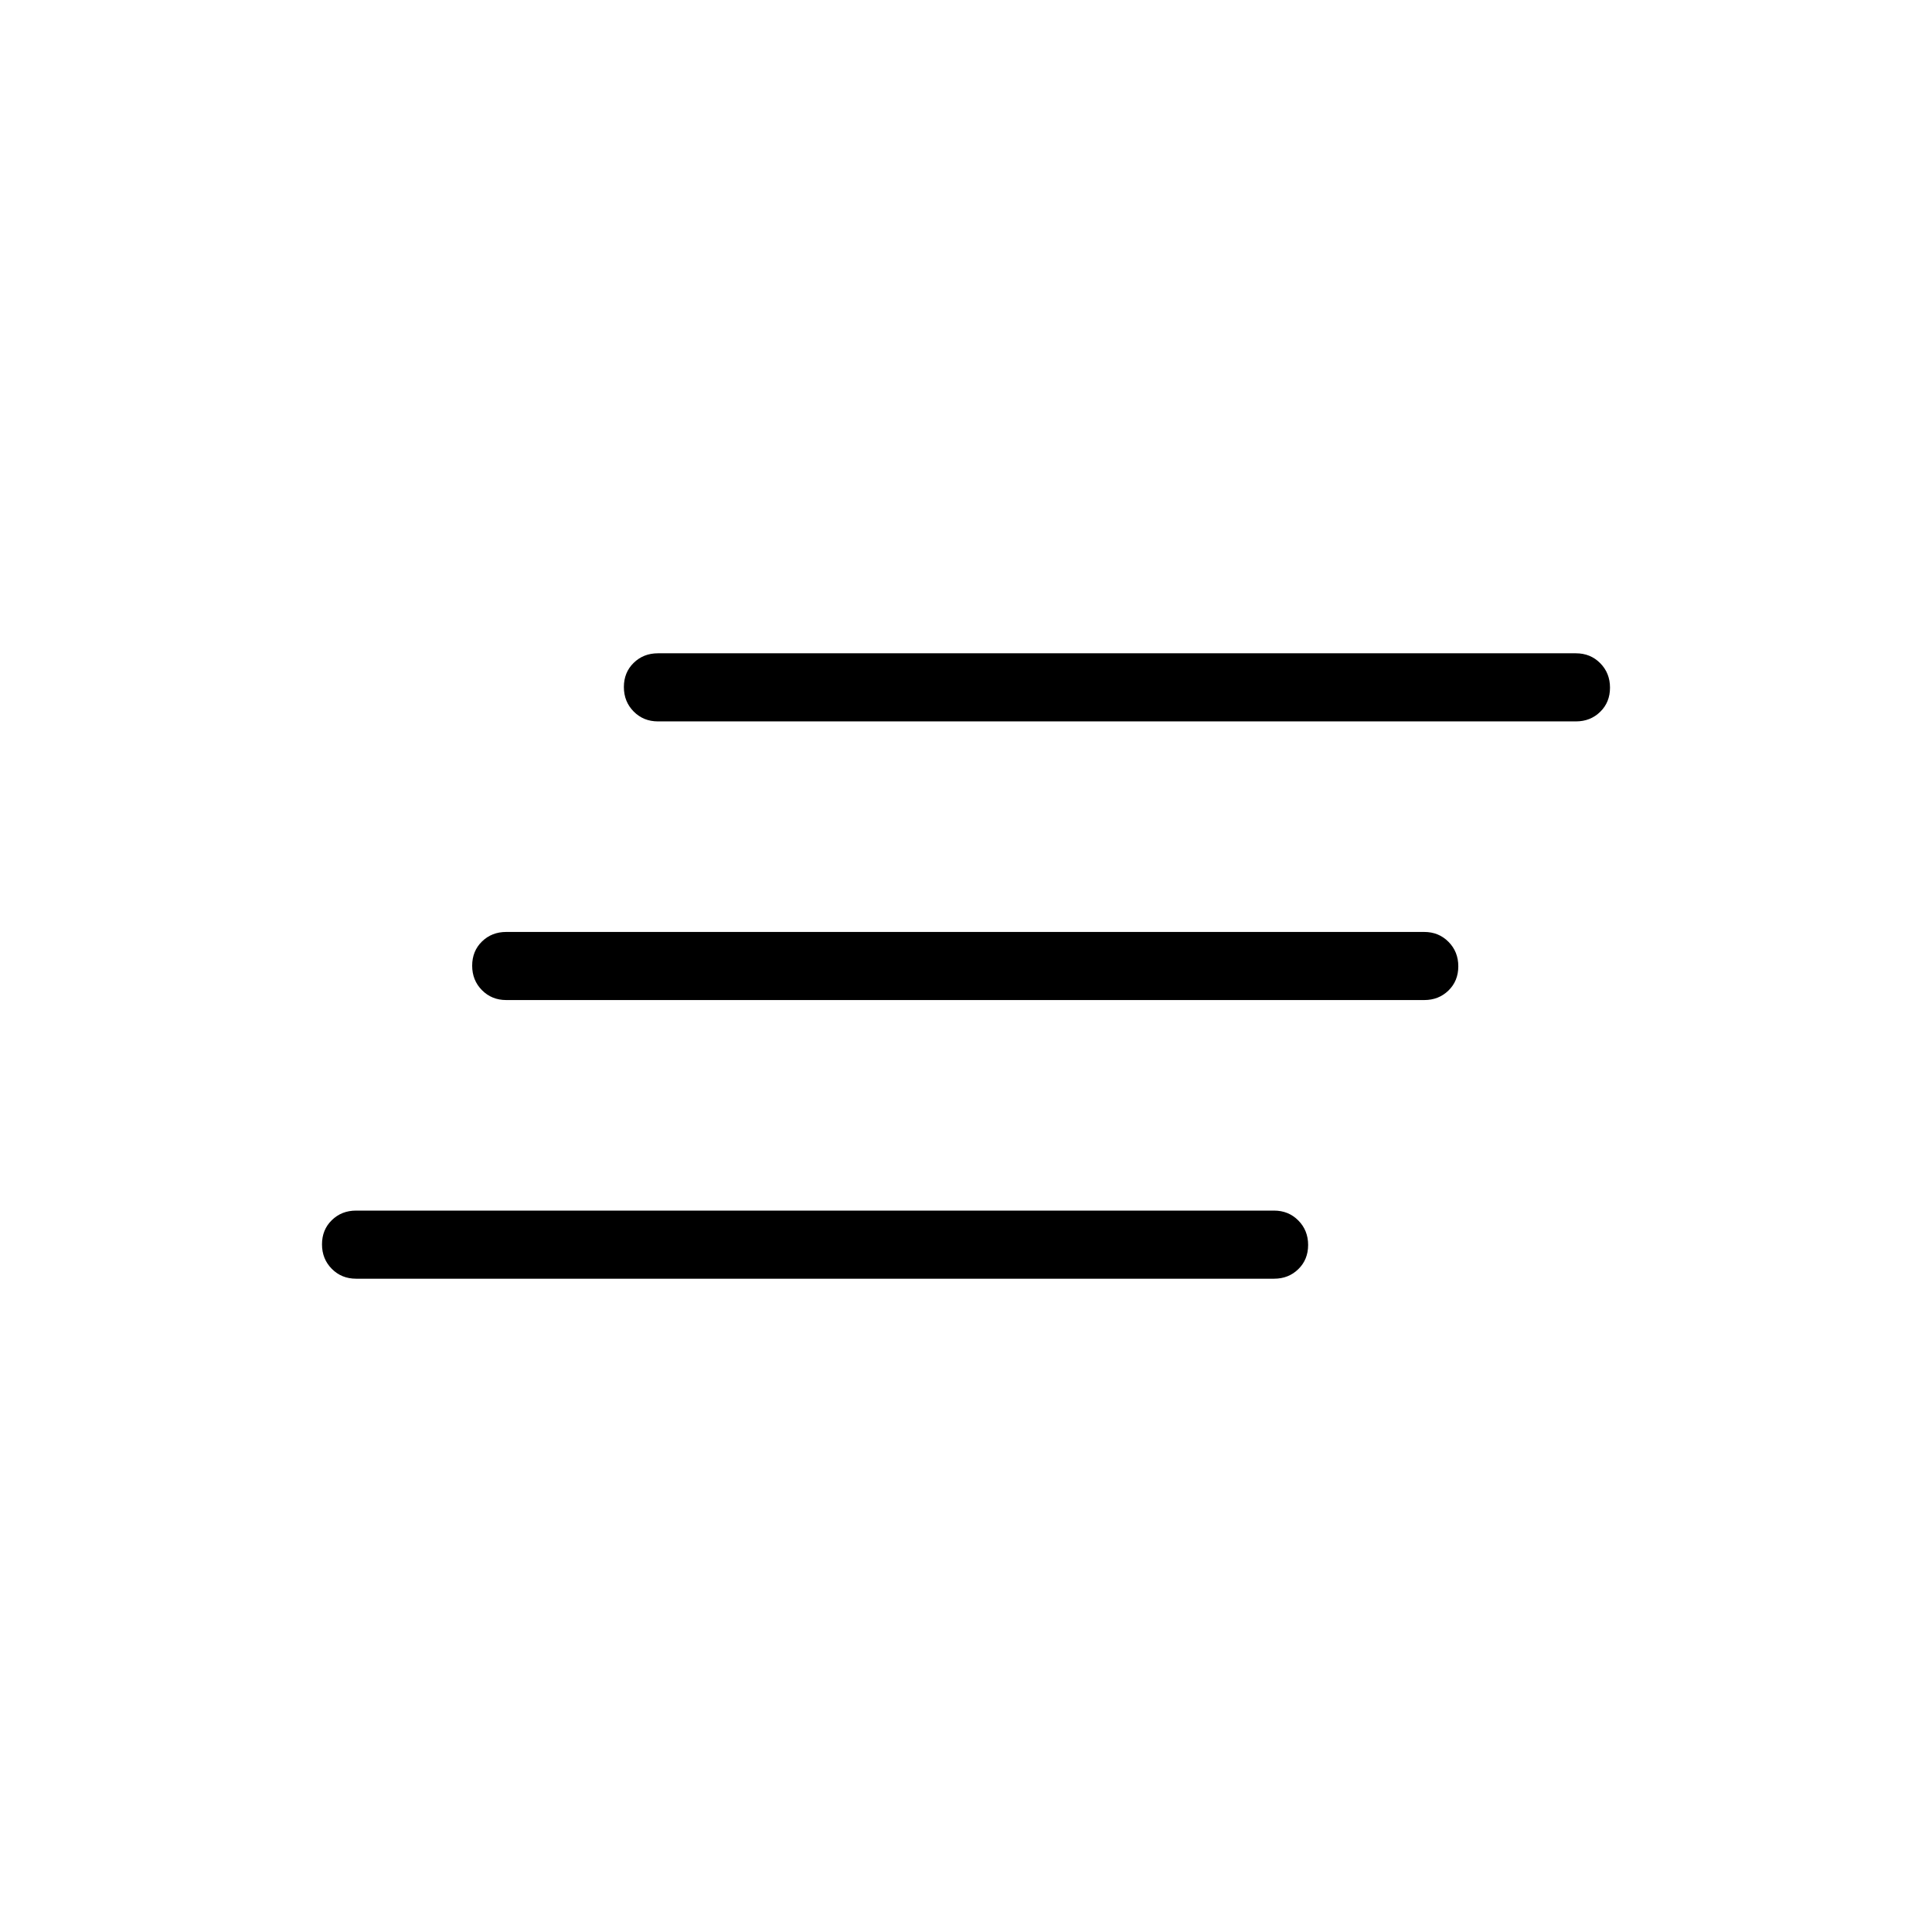 <svg xmlns="http://www.w3.org/2000/svg" height="40" viewBox="0 -960 960 960" width="40"><path d="M176.92-324.62q-7.19 0-12.05-4.9-4.87-4.91-4.87-12.17t4.87-12.01q4.86-4.76 12.05-4.76h456.16q7.19 0 12.05 4.91 4.87 4.91 4.87 12.16 0 7.26-4.87 12.02-4.86 4.75-12.05 4.75H176.92Zm74.62-138.46q-7.19 0-12.06-4.91-4.86-4.91-4.86-12.16 0-7.26 4.86-12.02 4.87-4.75 12.06-4.75h456.15q7.19 0 12.06 4.91t4.87 12.16q0 7.26-4.87 12.02-4.87 4.75-12.06 4.75H251.54Zm75.38-138.46q-7.19 0-12.05-4.91-4.87-4.91-4.87-12.16 0-7.26 4.87-12.02 4.86-4.75 12.05-4.75h456.16q7.19 0 12.05 4.9 4.87 4.91 4.87 12.17t-4.87 12.01q-4.86 4.76-12.05 4.76H326.92Z"/></svg>